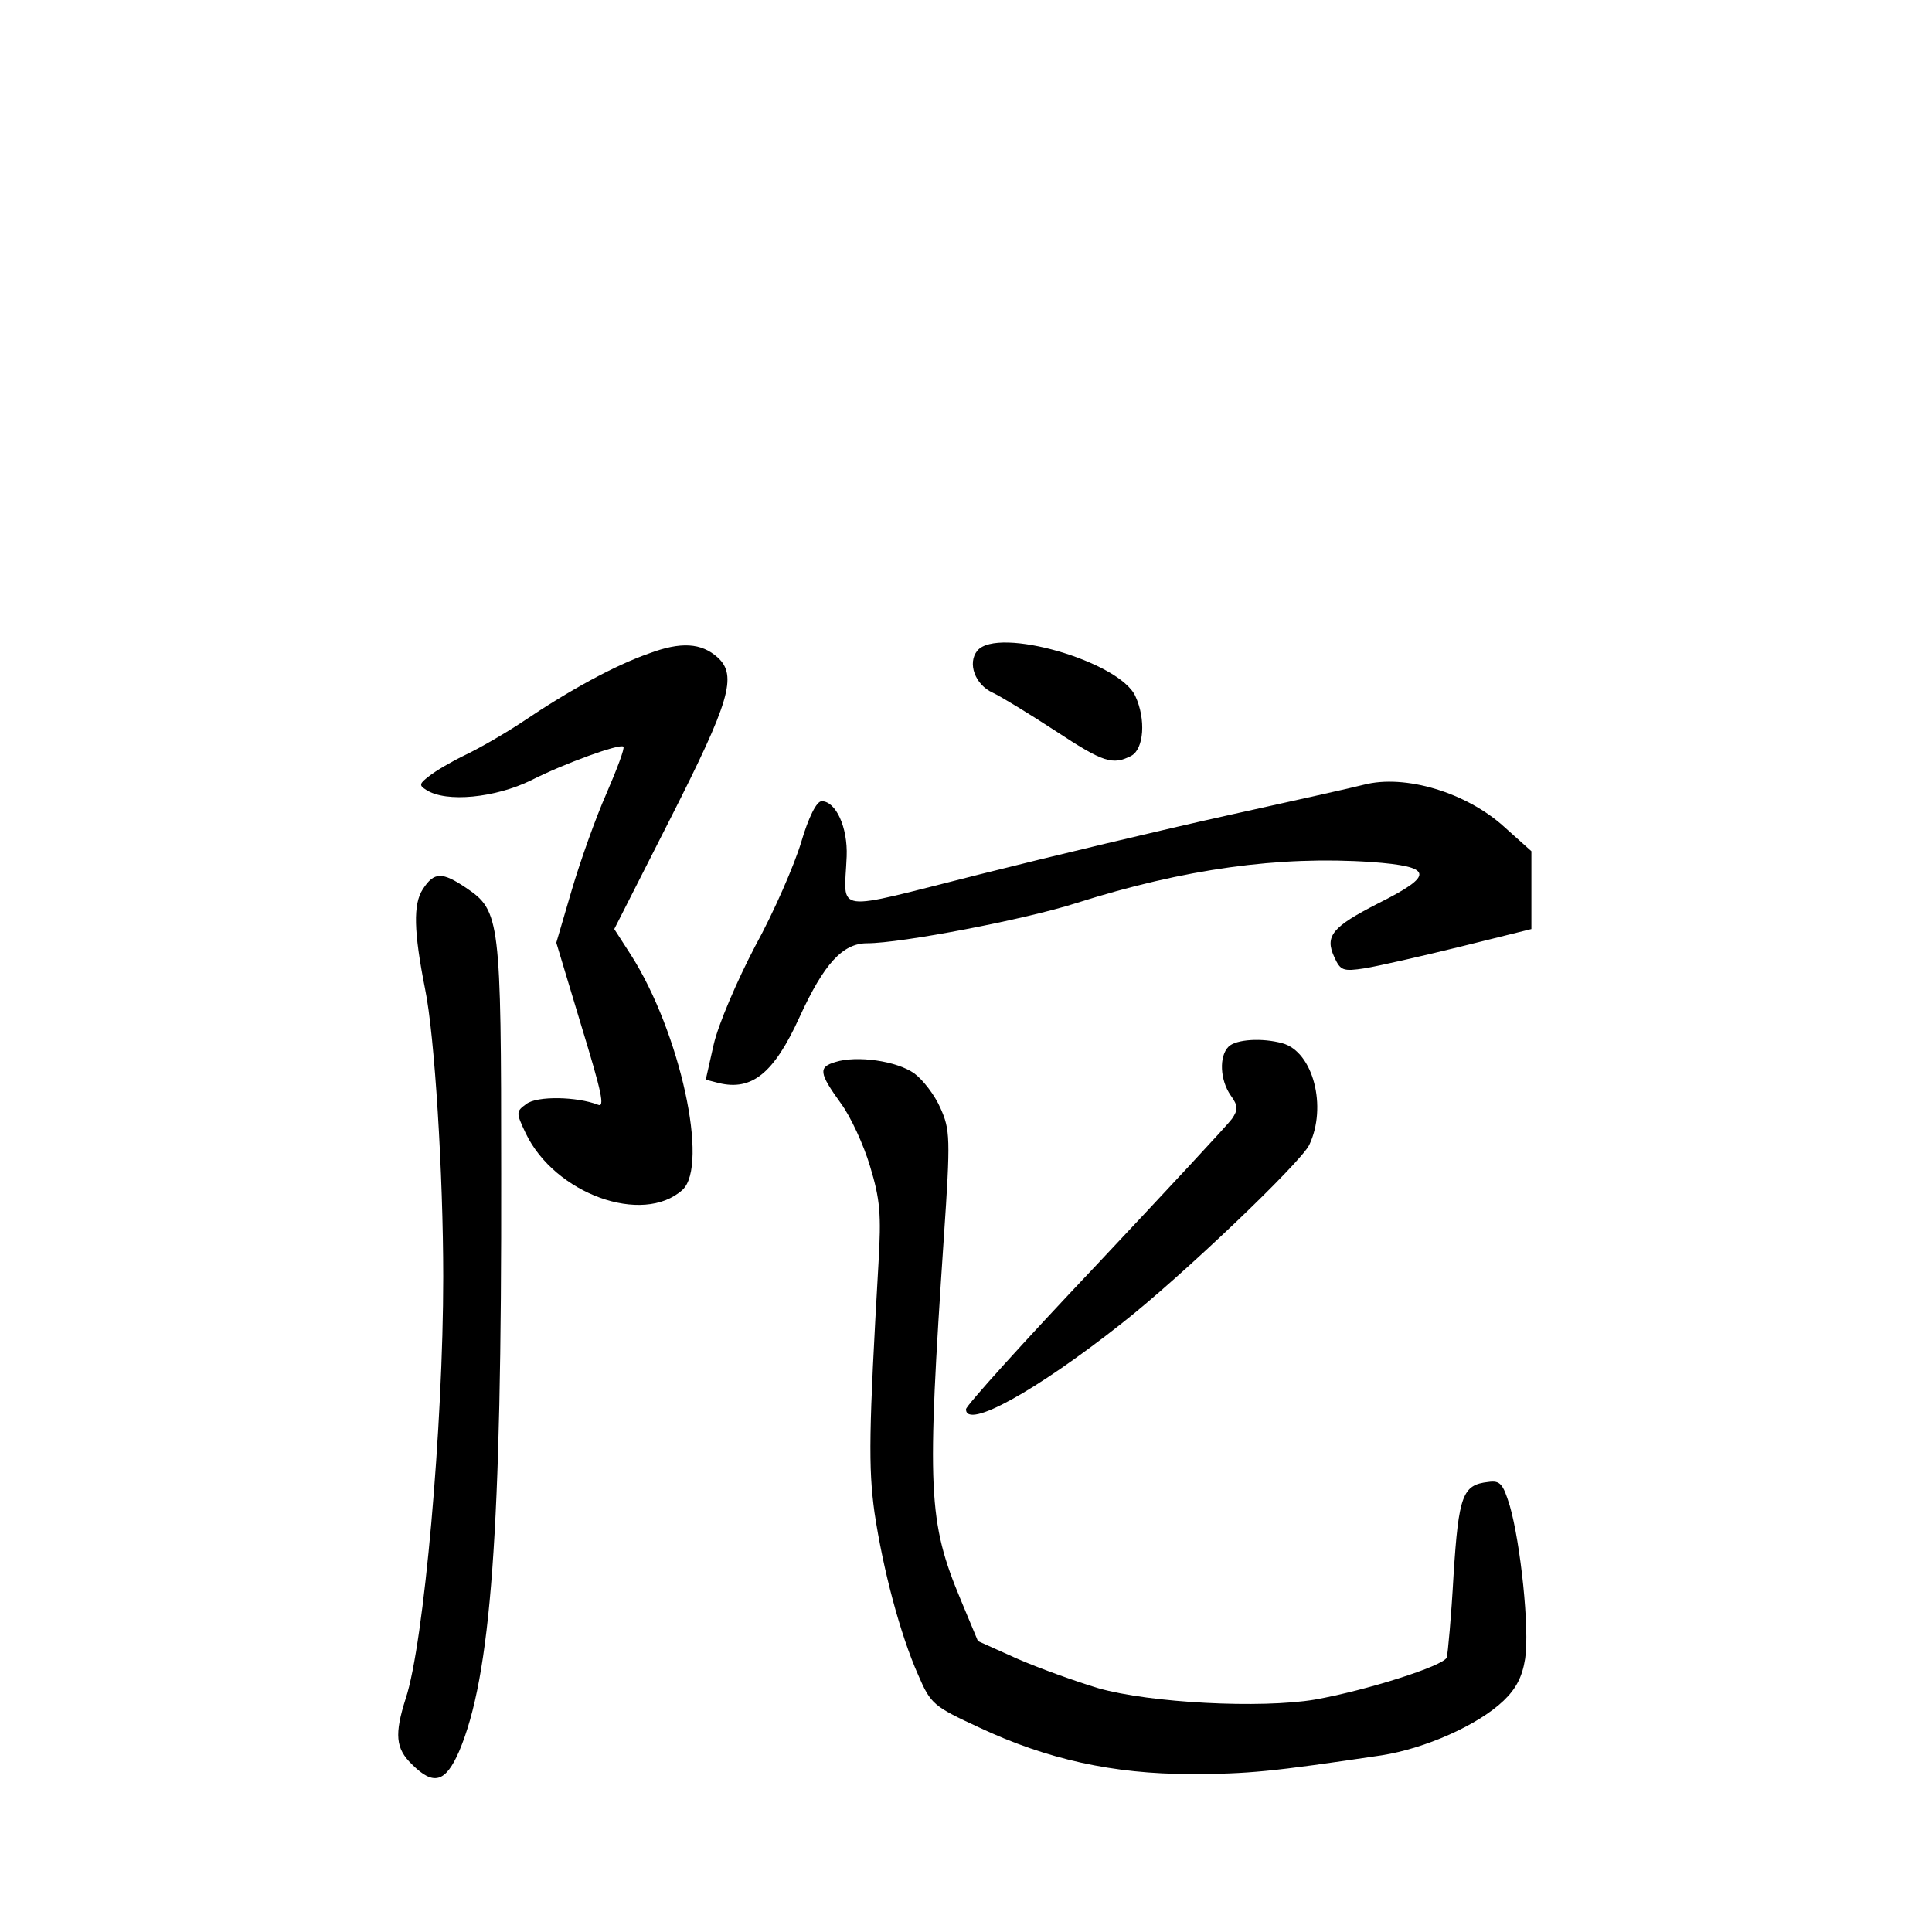<?xml version="1.0" standalone="no"?>
<!DOCTYPE svg PUBLIC "-//W3C//DTD SVG 20010904//EN"
 "http://www.w3.org/TR/2001/REC-SVG-20010904/DTD/svg10.dtd">
<svg version="1.0" xmlns="http://www.w3.org/2000/svg"
 width="340pt" height="340pt" viewBox="0 0 340 340"
 preserveAspectRatio="xMidYMid meet">
<g transform="translate(0,340) scale(0.1,-0.1)"
fill="#000000" stroke="none">
<path d="M1142 2250 c-60 -21 -139 -64 -222 -120 -30 -20 -75 -46 -100 -58
-25 -12 -54 -29 -65 -38 -17 -13 -18 -16 -5 -24 35 -23 122 -14 185 17 57 29
156 65 162 59 3 -2 -11 -39 -30 -83 -19 -43 -46 -119 -61 -170 l-27 -92 44
-146 c36 -118 42 -145 29 -139 -36 14 -107 16 -126 1 -18 -13 -18 -15 -1 -51
51 -107 206 -163 276 -100 47 43 -4 278 -91 414 l-29 45 99 195 c104 205 118
251 83 283 -29 26 -65 28 -121 7z"/>
<path d="M1720 2255 c-18 -22 -4 -60 27 -74 15 -7 64 -37 110 -67 85 -56 101
-61 134 -44 22 12 26 64 7 105 -28 61 -242 123 -278 80z"/>
<path d="M2400 2019 c-19 -5 -127 -29 -240 -54 -113 -25 -310 -72 -437 -104
-263 -66 -237 -70 -233 32 2 51 -19 97 -44 97 -9 0 -23 -28 -36 -72 -12 -40
-48 -123 -81 -183 -32 -61 -65 -138 -73 -173 l-14 -62 23 -6 c58 -14 97 17
142 116 43 94 76 130 119 130 60 0 279 42 369 71 189 60 356 83 518 72 110 -8
112 -23 12 -73 -80 -41 -94 -57 -77 -94 11 -24 15 -26 54 -20 24 4 99 21 168
38 l125 31 0 69 0 68 -48 43 c-66 60 -174 93 -247 74z"/>
<path d="M744 1835 c-17 -26 -16 -74 4 -175 17 -82 32 -328 32 -507 0 -262
-34 -646 -66 -742 -20 -63 -18 -88 11 -116 38 -38 59 -32 83 23 56 132 75 385
74 1017 0 446 -2 462 -61 502 -43 29 -57 29 -77 -2z"/>
<path d="M2162 1558 c-17 -17 -15 -59 4 -86 13 -18 13 -25 2 -41 -7 -10 -116
-127 -241 -260 -125 -132 -227 -245 -227 -251 0 -36 122 31 274 151 107 84
315 283 330 314 32 67 7 164 -47 179 -36 10 -82 7 -95 -6z"/>
<path d="M1470 1531 c-30 -9 -29 -19 10 -73 17 -23 40 -73 51 -110 18 -59 20
-85 15 -171 -17 -295 -18 -359 -7 -439 15 -100 45 -214 77 -286 22 -51 27 -55
107 -92 119 -56 236 -82 372 -82 102 0 142 4 337 33 76 12 169 53 214 96 22
21 33 42 38 74 8 52 -8 203 -27 269 -12 39 -17 45 -38 42 -45 -5 -52 -23 -61
-164 -4 -73 -10 -138 -12 -145 -6 -15 -142 -58 -232 -74 -95 -16 -290 -6 -381
20 -40 12 -104 35 -143 52 l-69 31 -30 72 c-58 139 -60 192 -30 638 12 176 11
190 -6 228 -10 23 -31 50 -46 61 -31 22 -101 32 -139 20z"/>
</g>
</svg>
